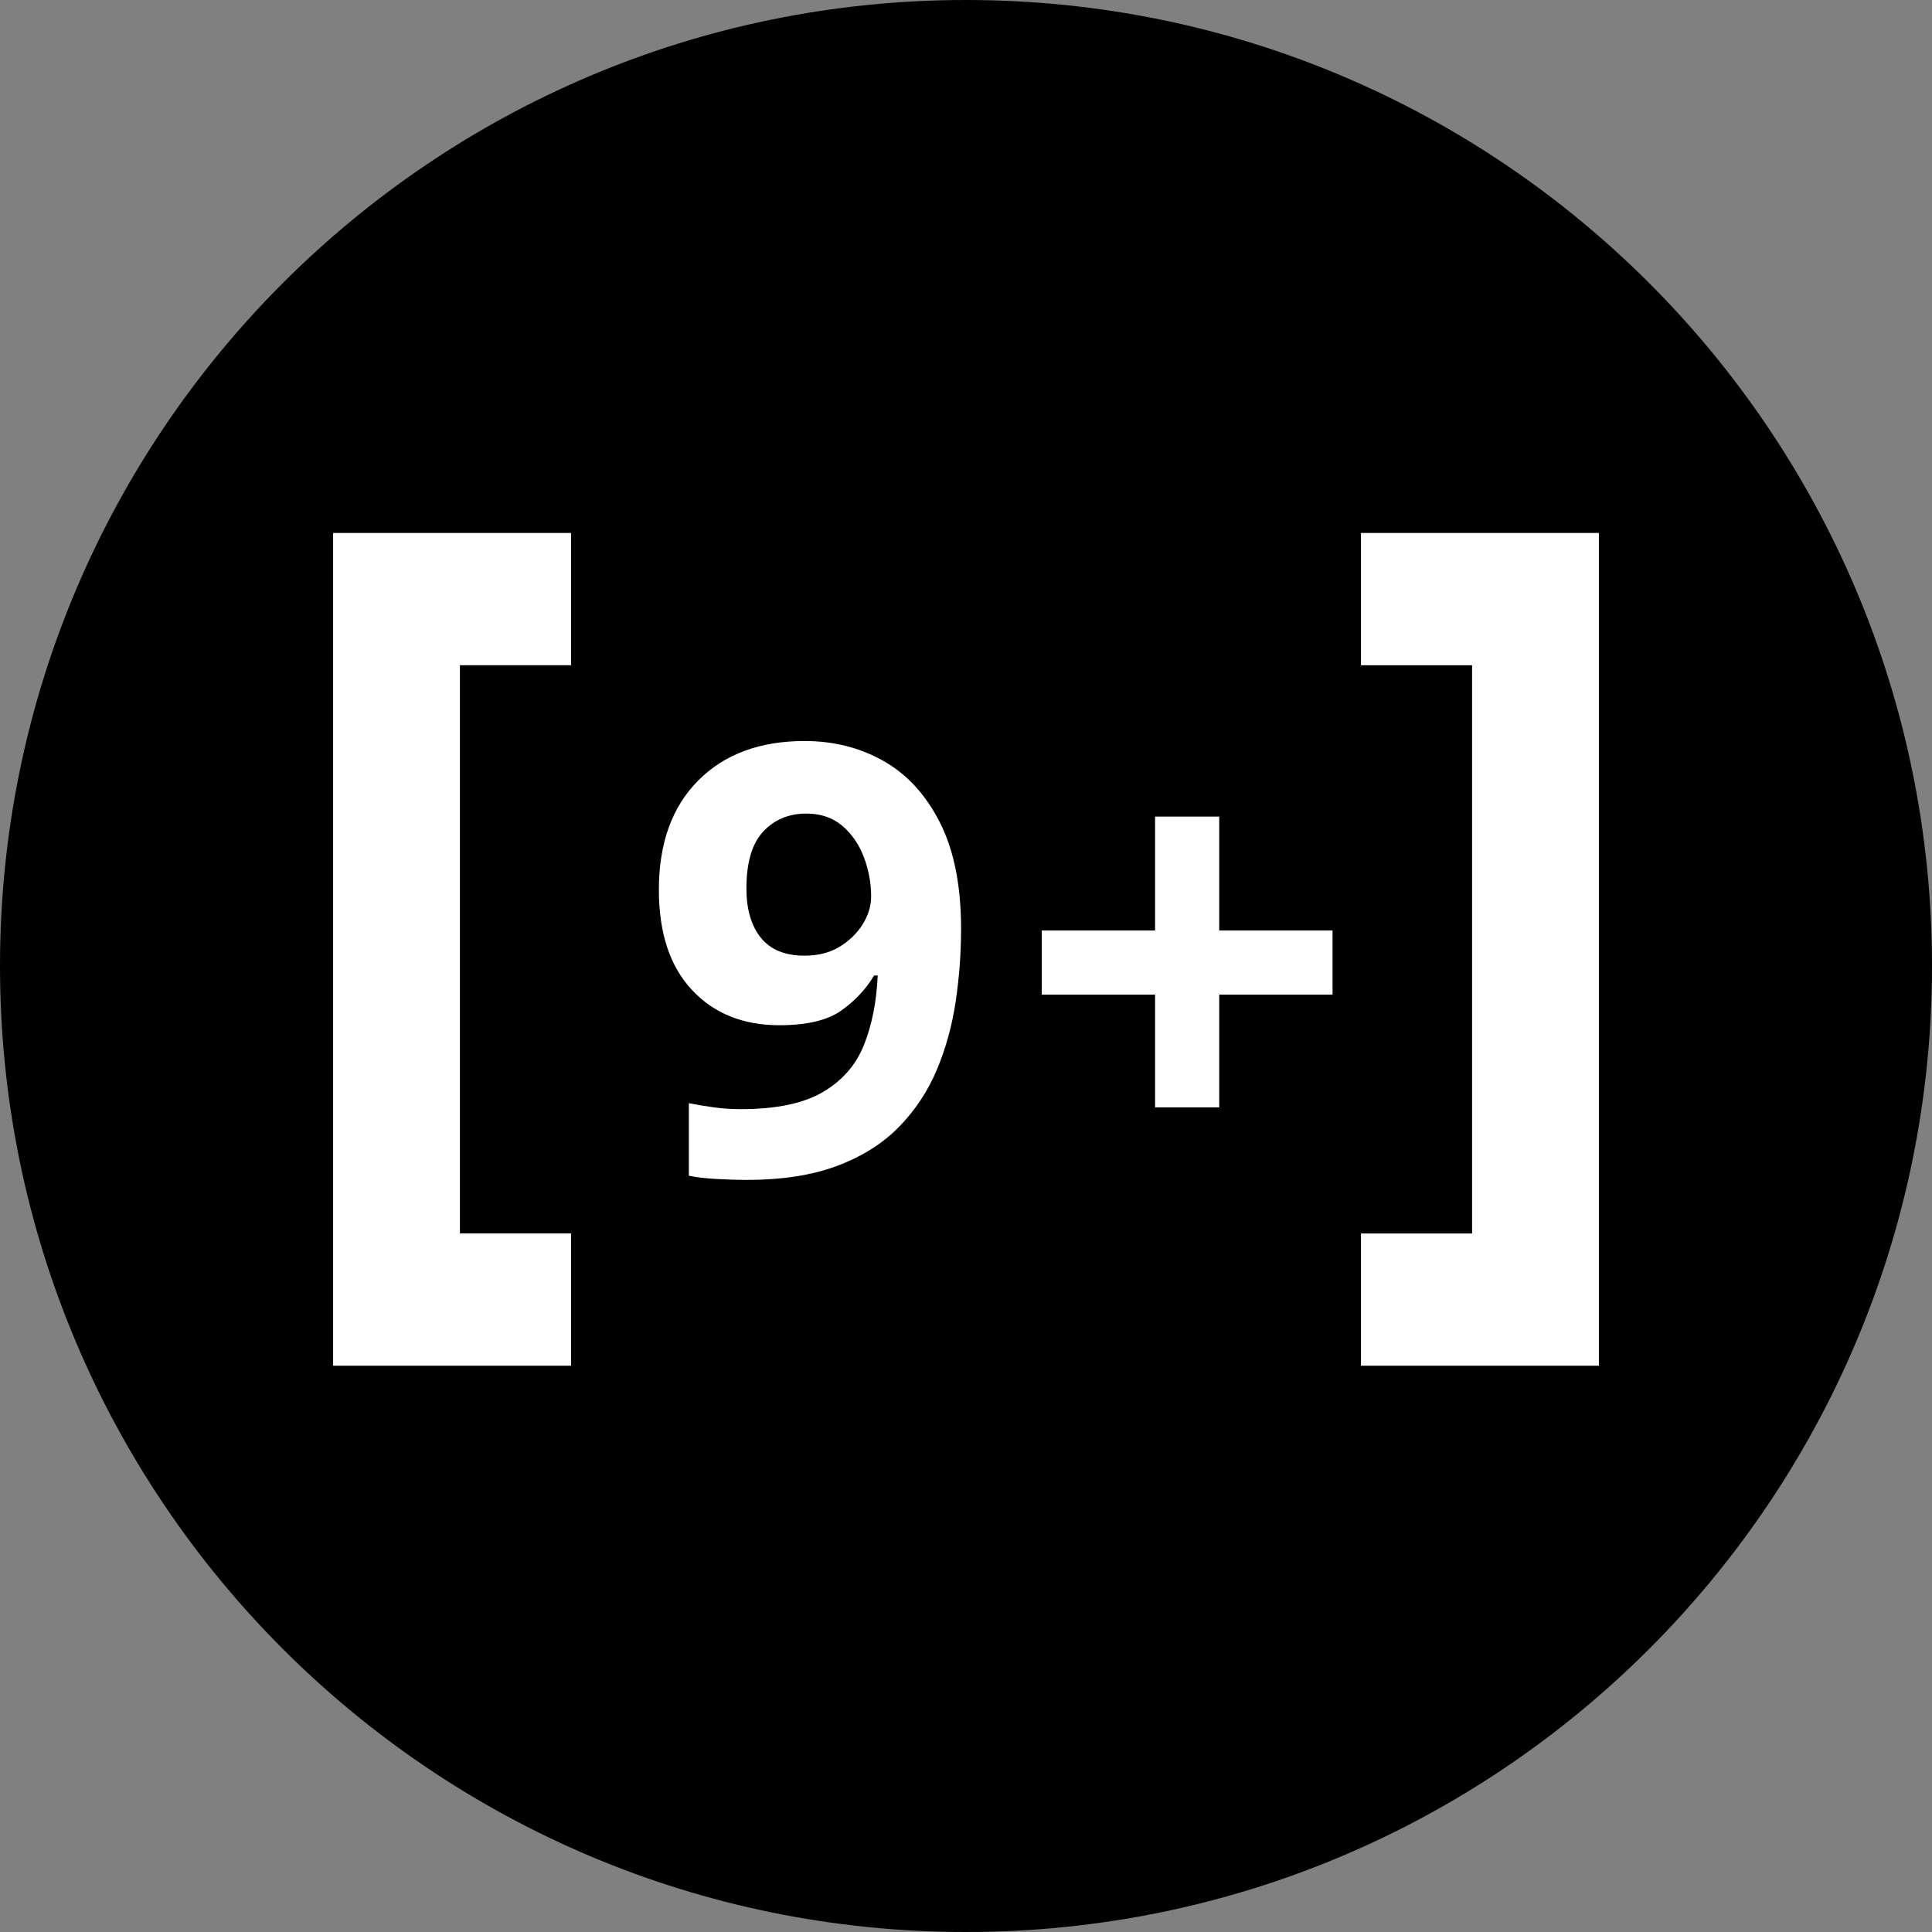 <svg xmlns="http://www.w3.org/2000/svg" xmlns:xlink="http://www.w3.org/1999/xlink" width="58" height="58"><rect width="100%" height="100%" fill="#808080" stroke="none"/><defs><clipPath id="b"><use xlink:href="#a"/></clipPath><path id="a" d="M0 0h27v23H0V0Z"/></defs><path fill="none" d="M58 0v58H0V0h58Z"/><path fill-rule="evenodd" d="M29 58c16.016 0 29-12.984 29-29S45.016 0 29 0 0 12.984 0 29s12.984 29 29 29Z"/><g fill="#FFF" fill-rule="evenodd"><path d="M40.857 16v3.971h3.336V37.03h-3.336V41H48V16h-7.143ZM10 16v25h7.143v-3.971h-3.336V19.97h3.336V16H10Z"/></g><g clip-path="url(#b)" transform="translate(17 16)"><path fill="#FFF" d="M11.852 11.88q0 1.098-.162 2.187-.162 1.089-.567 2.052-.405.963-1.134 1.71-.729.747-1.854 1.17-1.125.423-2.727.423-.378 0-.882-.027t-.846-.099v-2.178q.36.072.756.126.396.054.792.054 1.602 0 2.475-.513t1.233-1.413q.36-.9.414-2.088h-.108q-.378.63-.999 1.062-.621.432-1.845.432-1.638 0-2.628-1.062-.99-1.062-.99-3.006 0-2.088 1.179-3.276 1.179-1.188 3.195-1.188 1.314 0 2.376.603 1.062.603 1.692 1.854.63 1.251.63 3.177ZM7.208 8.424q-.792 0-1.296.54t-.504 1.71q0 .936.432 1.476.432.54 1.314.54.612 0 1.053-.27.441-.27.693-.675.252-.405.252-.837 0-.594-.216-1.17t-.648-.945q-.432-.369-1.08-.369Zm12.394 3.51h3.402v1.926h-3.402v3.384h-1.926V13.86h-3.402v-1.926h3.402v-3.42h1.926v3.42Z"/></g></svg>